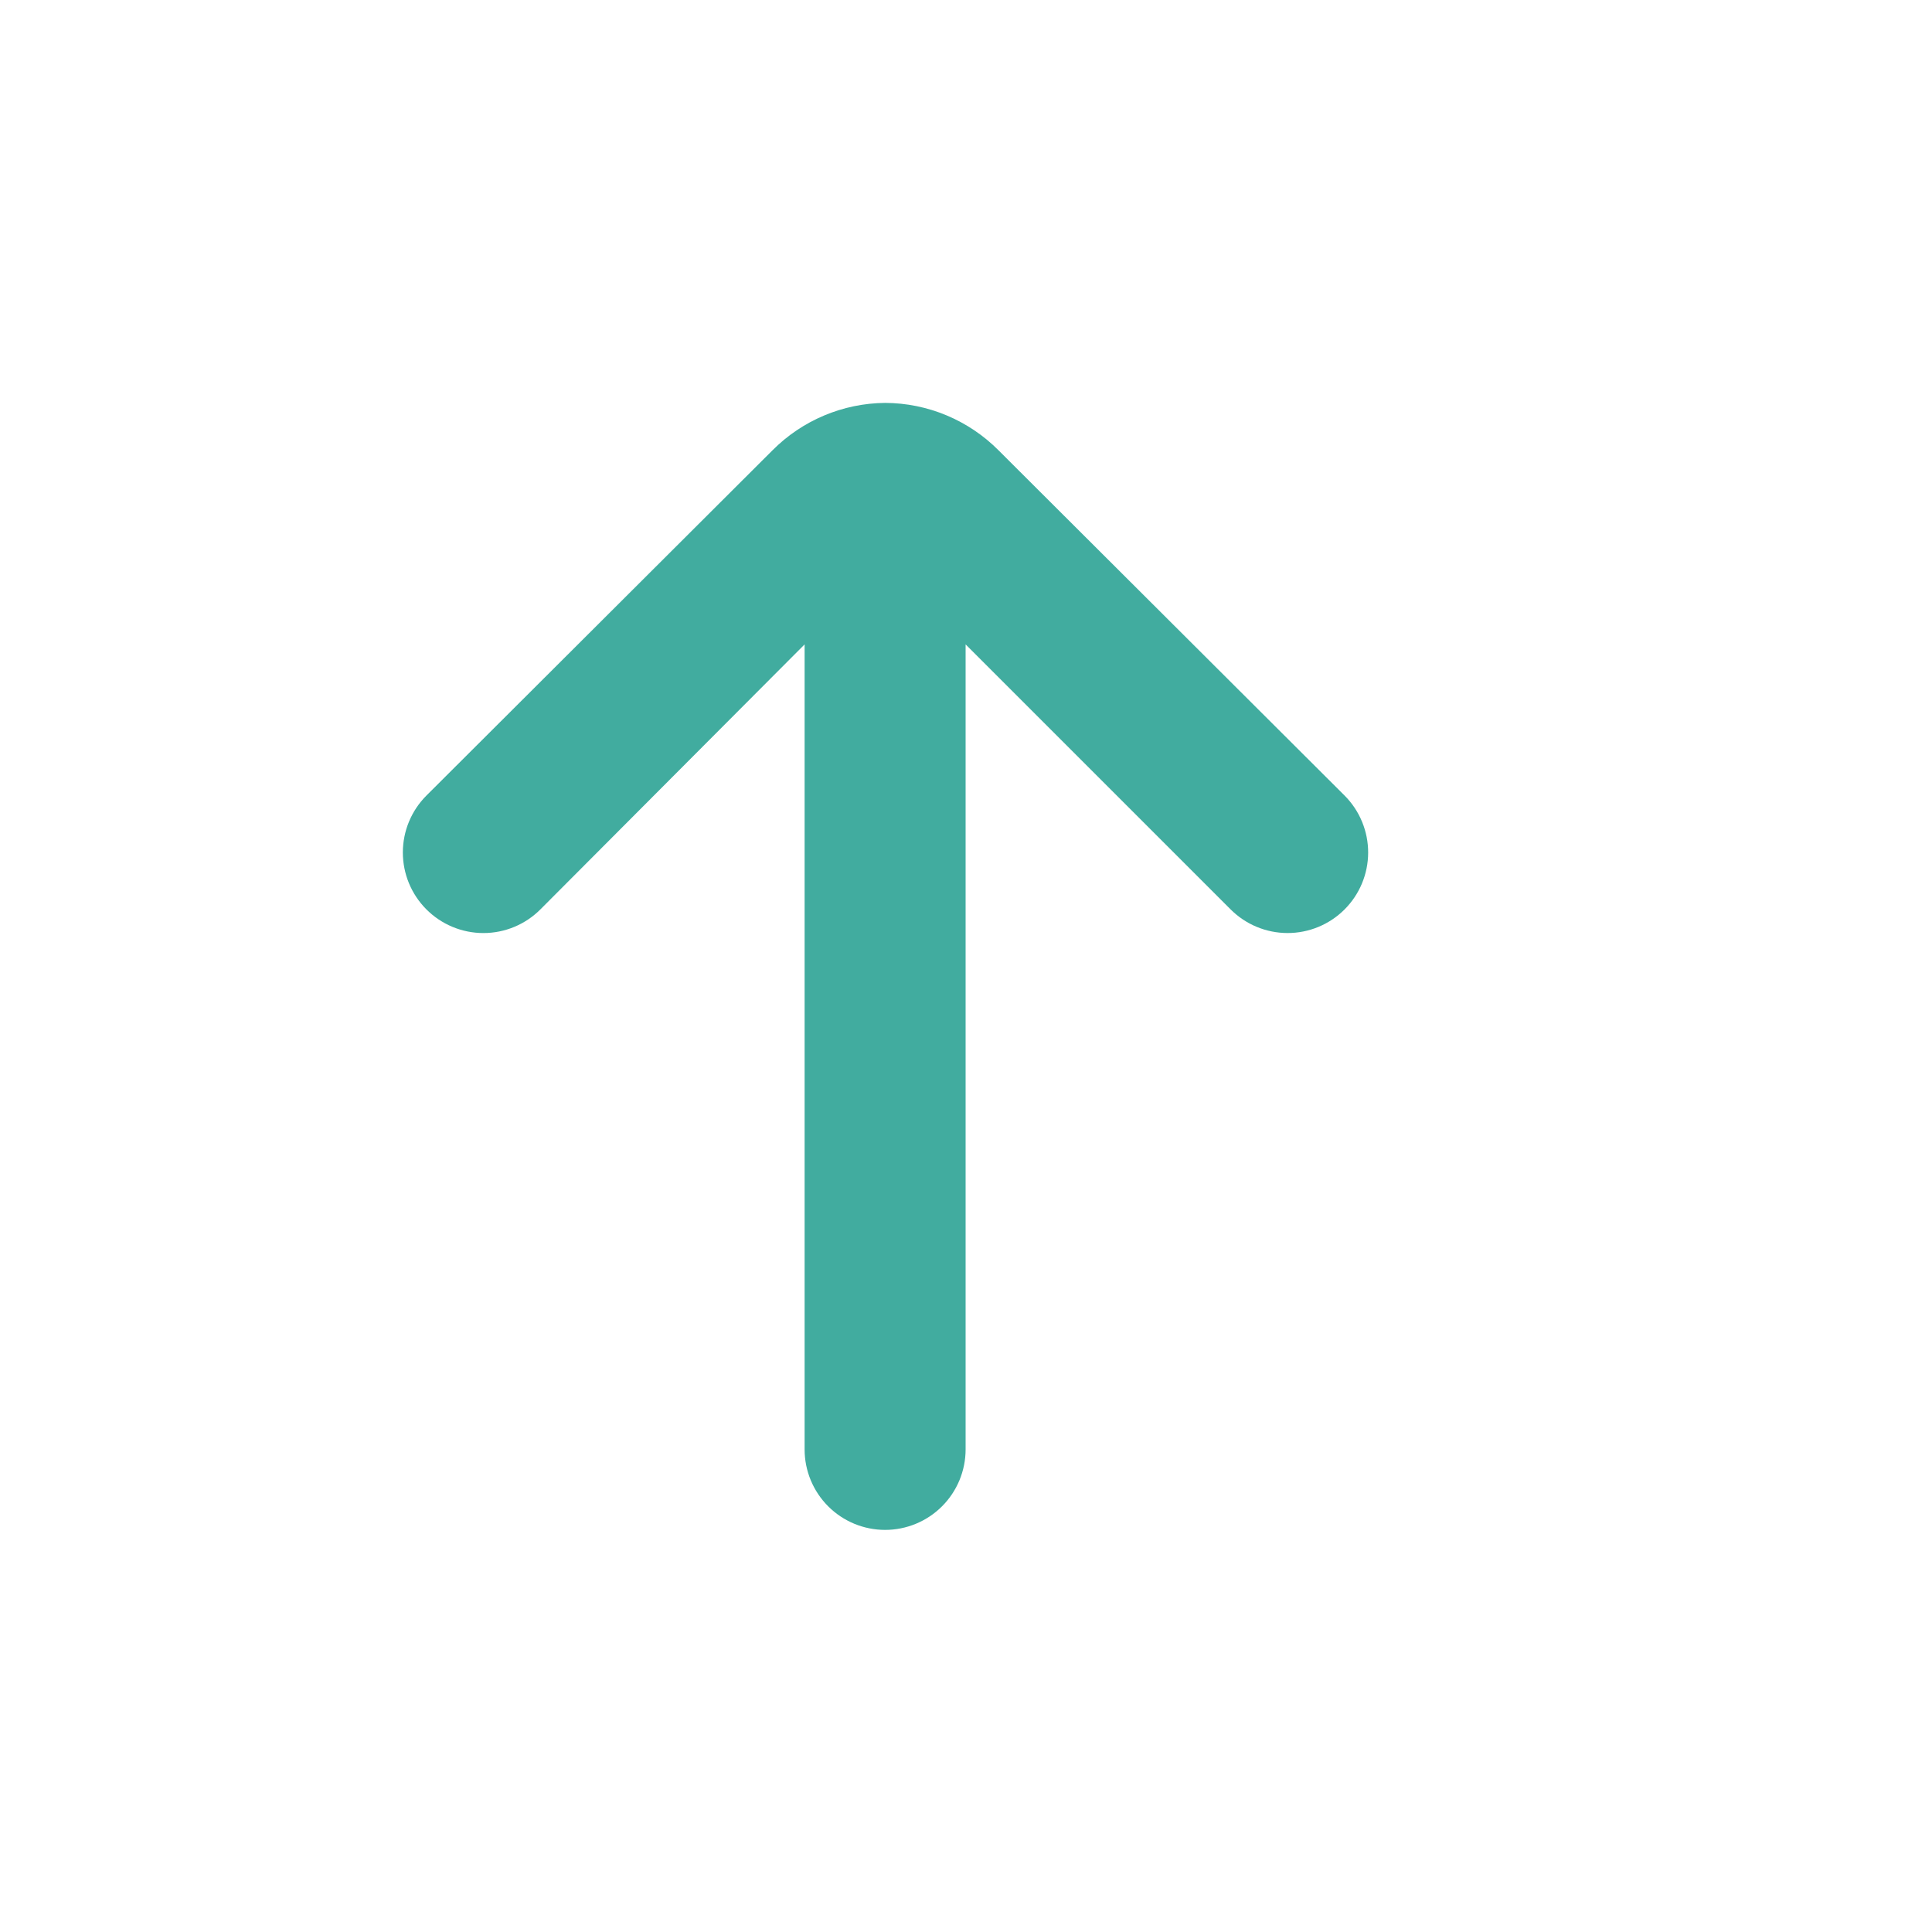 <svg width="512" height="512" viewBox="0 0 512 512" fill="none" xmlns="http://www.w3.org/2000/svg">
<path d="M234.562 106.771C223.339 106.875 212.608 111.397 204.696 119.357L112.962 210.877C108.989 214.875 106.759 220.282 106.759 225.917C106.759 231.553 108.989 236.96 112.962 240.957C114.946 242.957 117.305 244.544 119.905 245.627C122.504 246.71 125.293 247.268 128.109 247.268C130.925 247.268 133.714 246.71 136.313 245.627C138.913 244.544 141.272 242.957 143.256 240.957L213.229 170.771V384.104C213.229 389.762 215.477 395.188 219.477 399.189C223.478 403.19 228.904 405.438 234.562 405.438C240.22 405.438 245.647 403.19 249.647 399.189C253.648 395.188 255.896 389.762 255.896 384.104L255.896 170.771L326.082 240.957C330.071 244.975 335.493 247.243 341.154 247.263C346.815 247.283 352.252 245.053 356.269 241.064C360.286 237.075 362.554 231.654 362.574 225.993C362.594 220.332 360.365 214.895 356.376 210.877L264.642 119.357C256.678 111.345 245.86 106.818 234.562 106.771Z" fill="#41AC9F"/>
</svg>
